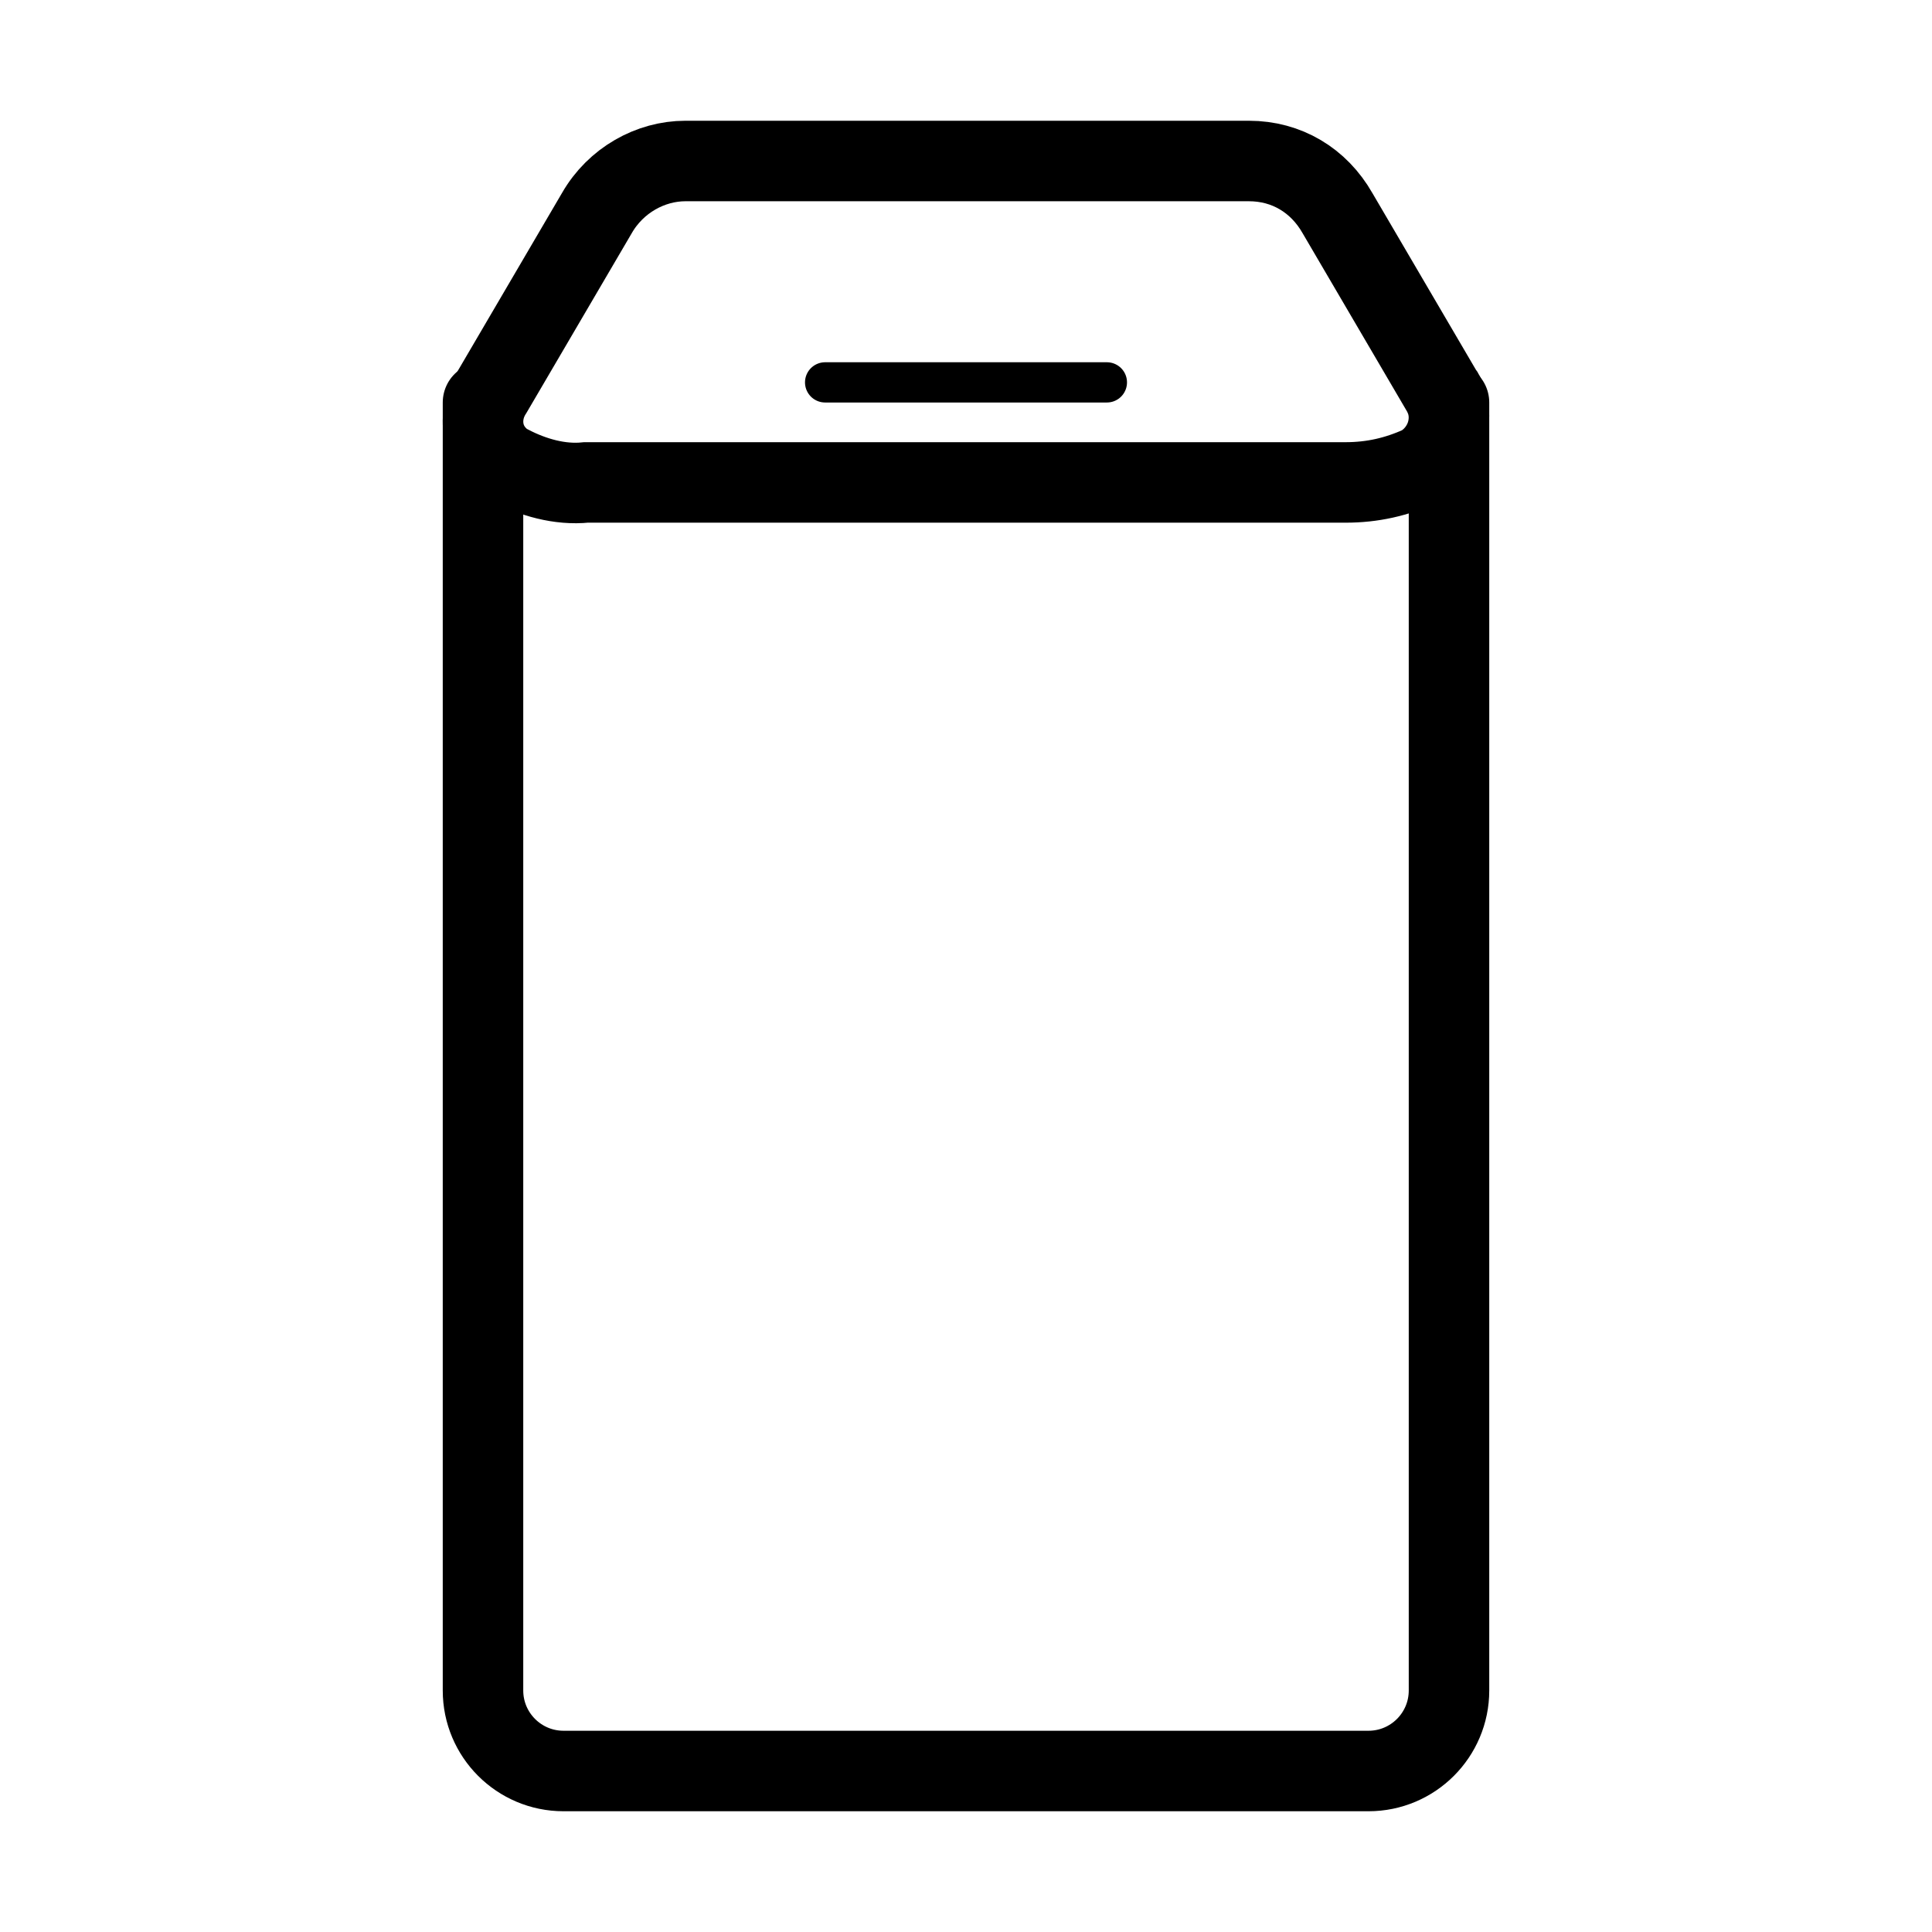 <svg width="24" height="24" viewBox="0 0 24 24" fill="none" xmlns="http://www.w3.org/2000/svg">
<path d="M12.015 5.993H16.715C17.048 5.993 17.348 5.925 17.648 5.789C17.948 5.618 18.082 5.242 17.948 4.935C17.948 4.901 17.915 4.867 17.915 4.867L16.615 2.648C16.382 2.239 15.982 2 15.515 2H8.514C8.081 2 7.648 2.239 7.414 2.648L6.114 4.867C5.914 5.174 5.981 5.55 6.281 5.754C6.314 5.789 6.348 5.789 6.348 5.789C6.614 5.925 6.948 6.028 7.281 5.993H12.015Z" stroke="currentColor" stroke-miterlimit="10"/>
<line x1="10.25" y1="4.75" x2="13.75" y2="4.75" stroke="currentColor" stroke-width="0.5" stroke-miterlimit="10" stroke-linecap="round"/>
<path d="M6 5V21C6 21.552 6.448 22 7 22H17C17.552 22 18 21.552 18 21V5" stroke="currentColor" stroke-linecap="round" stroke-linejoin="round"/>
</svg>
